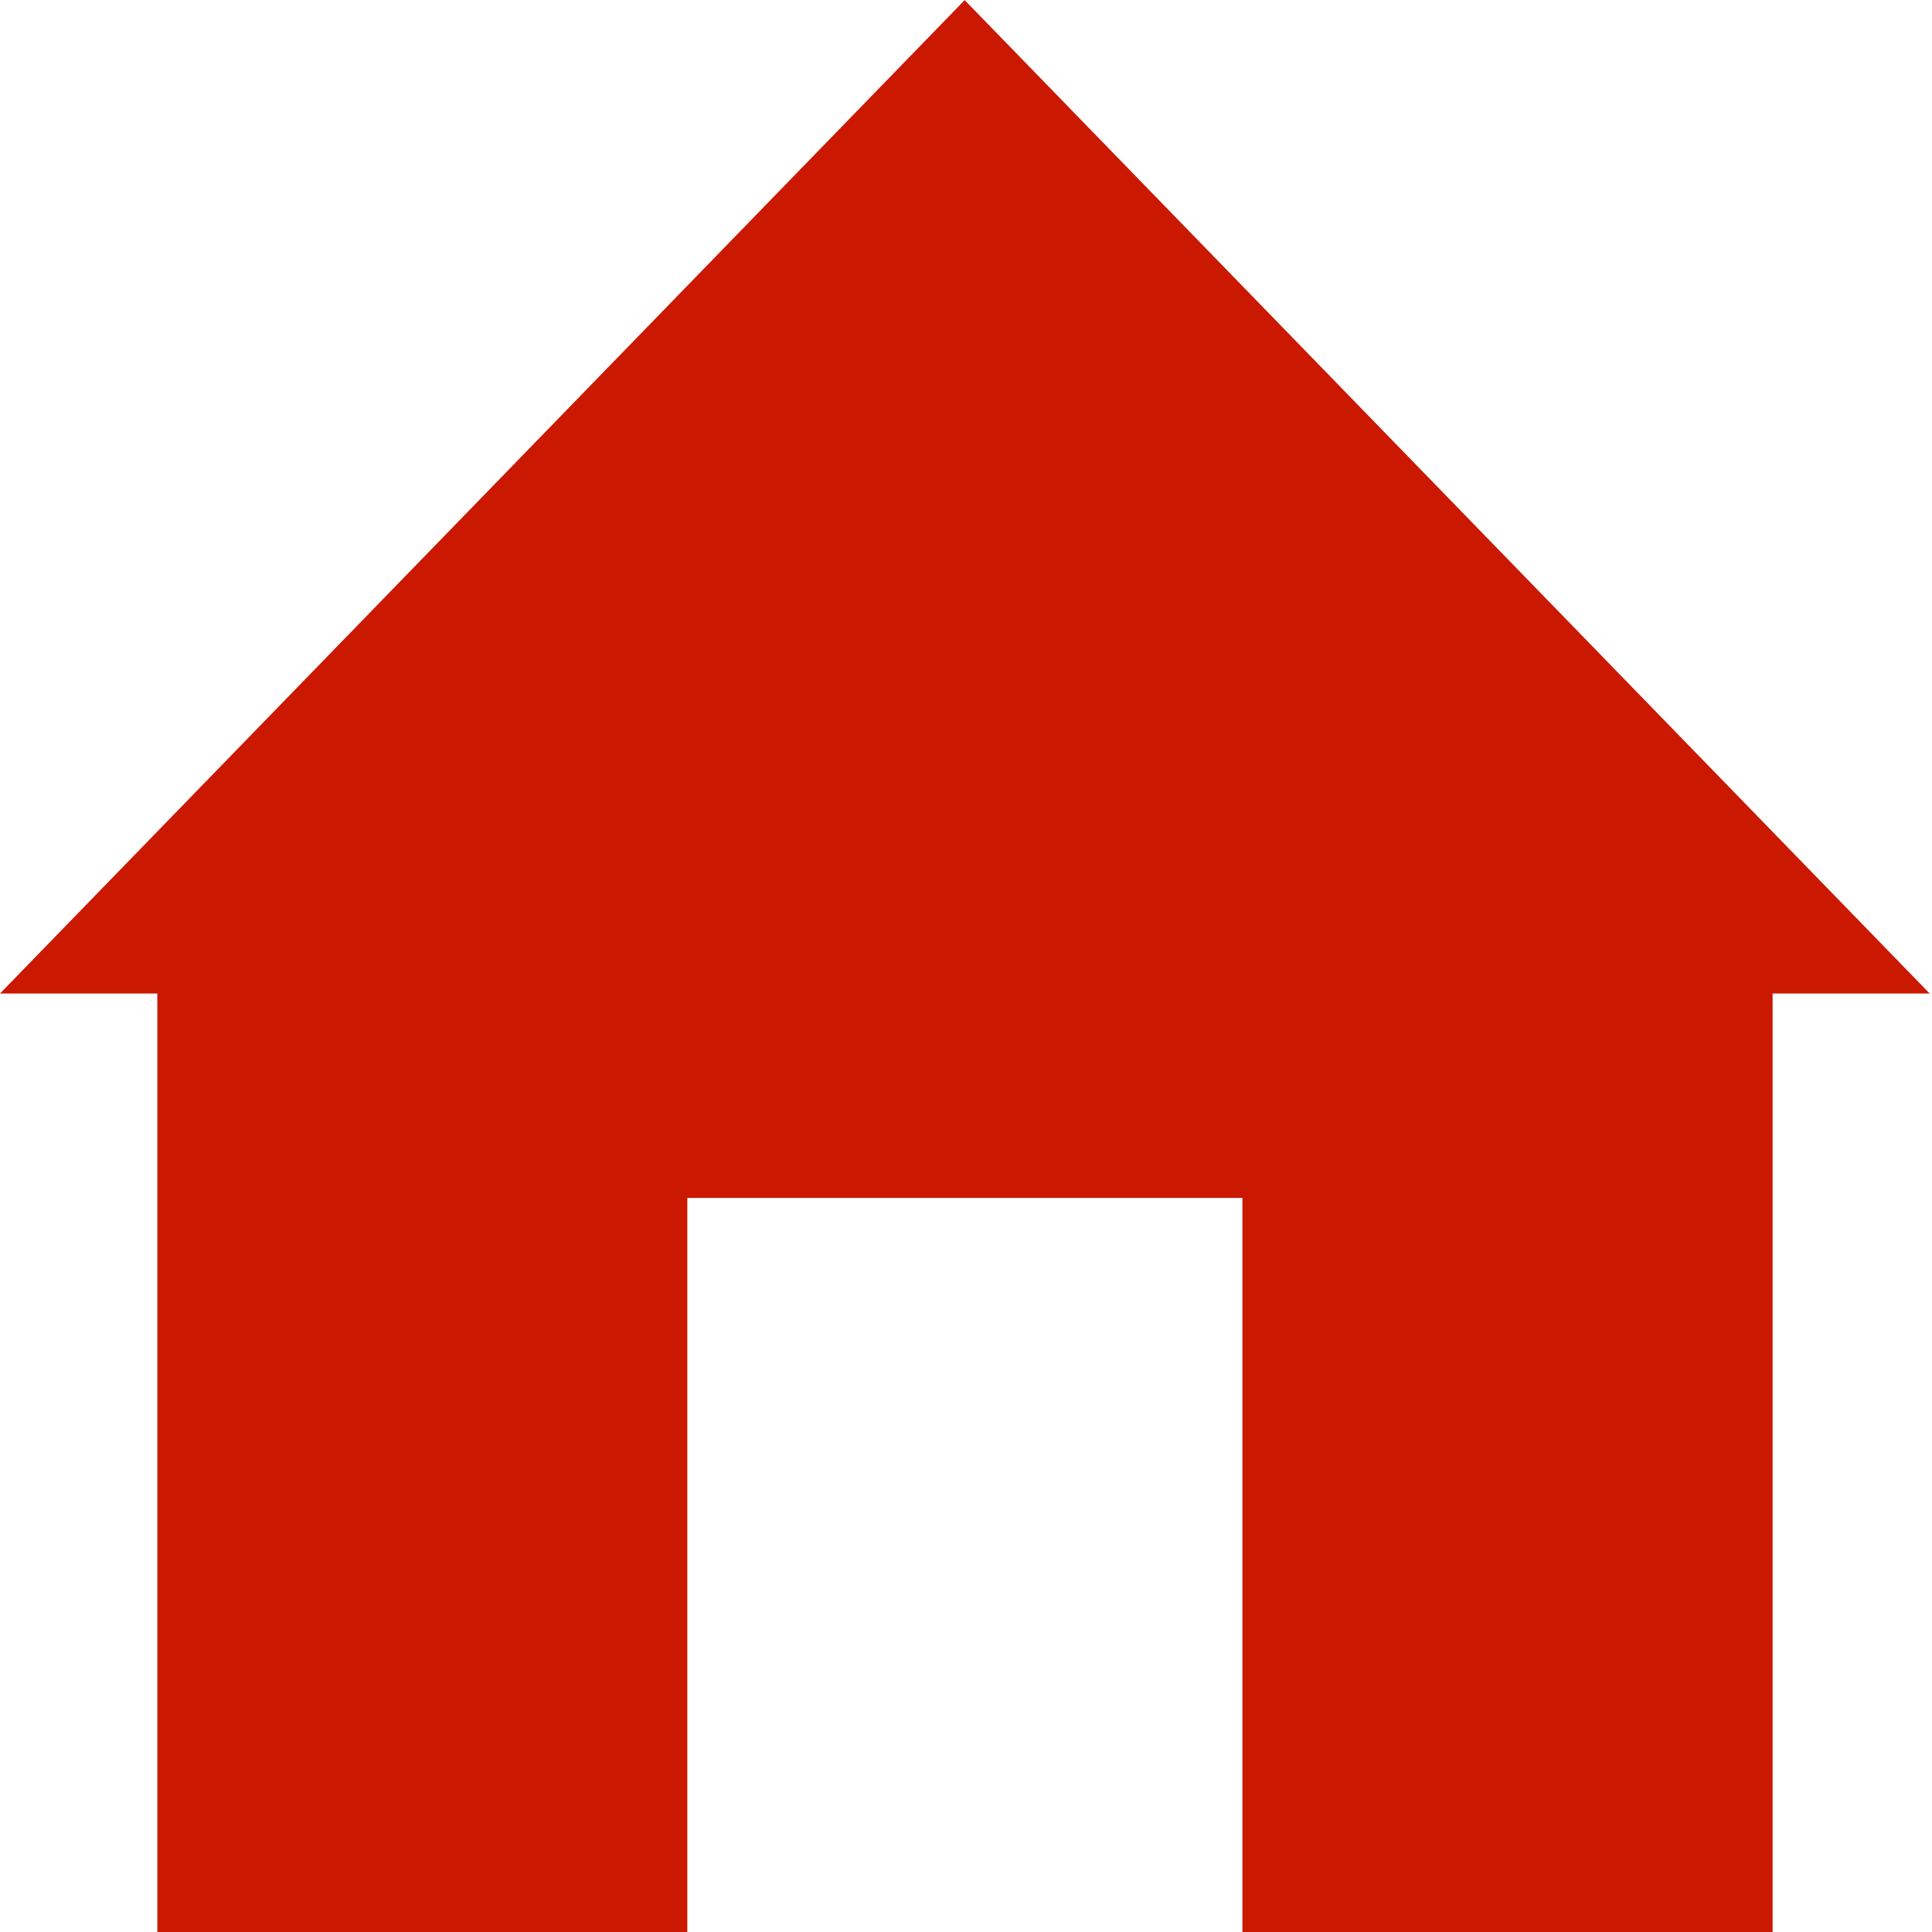<svg width="16" height="16" xmlns="http://www.w3.org/2000/svg" shape-rendering="geometricPrecision" fill="#cb1800"><path d="M7.989.001L0 8.228h1.303V16h4.389V9.921h4.597V16h4.391V8.228h1.301z"/></svg>